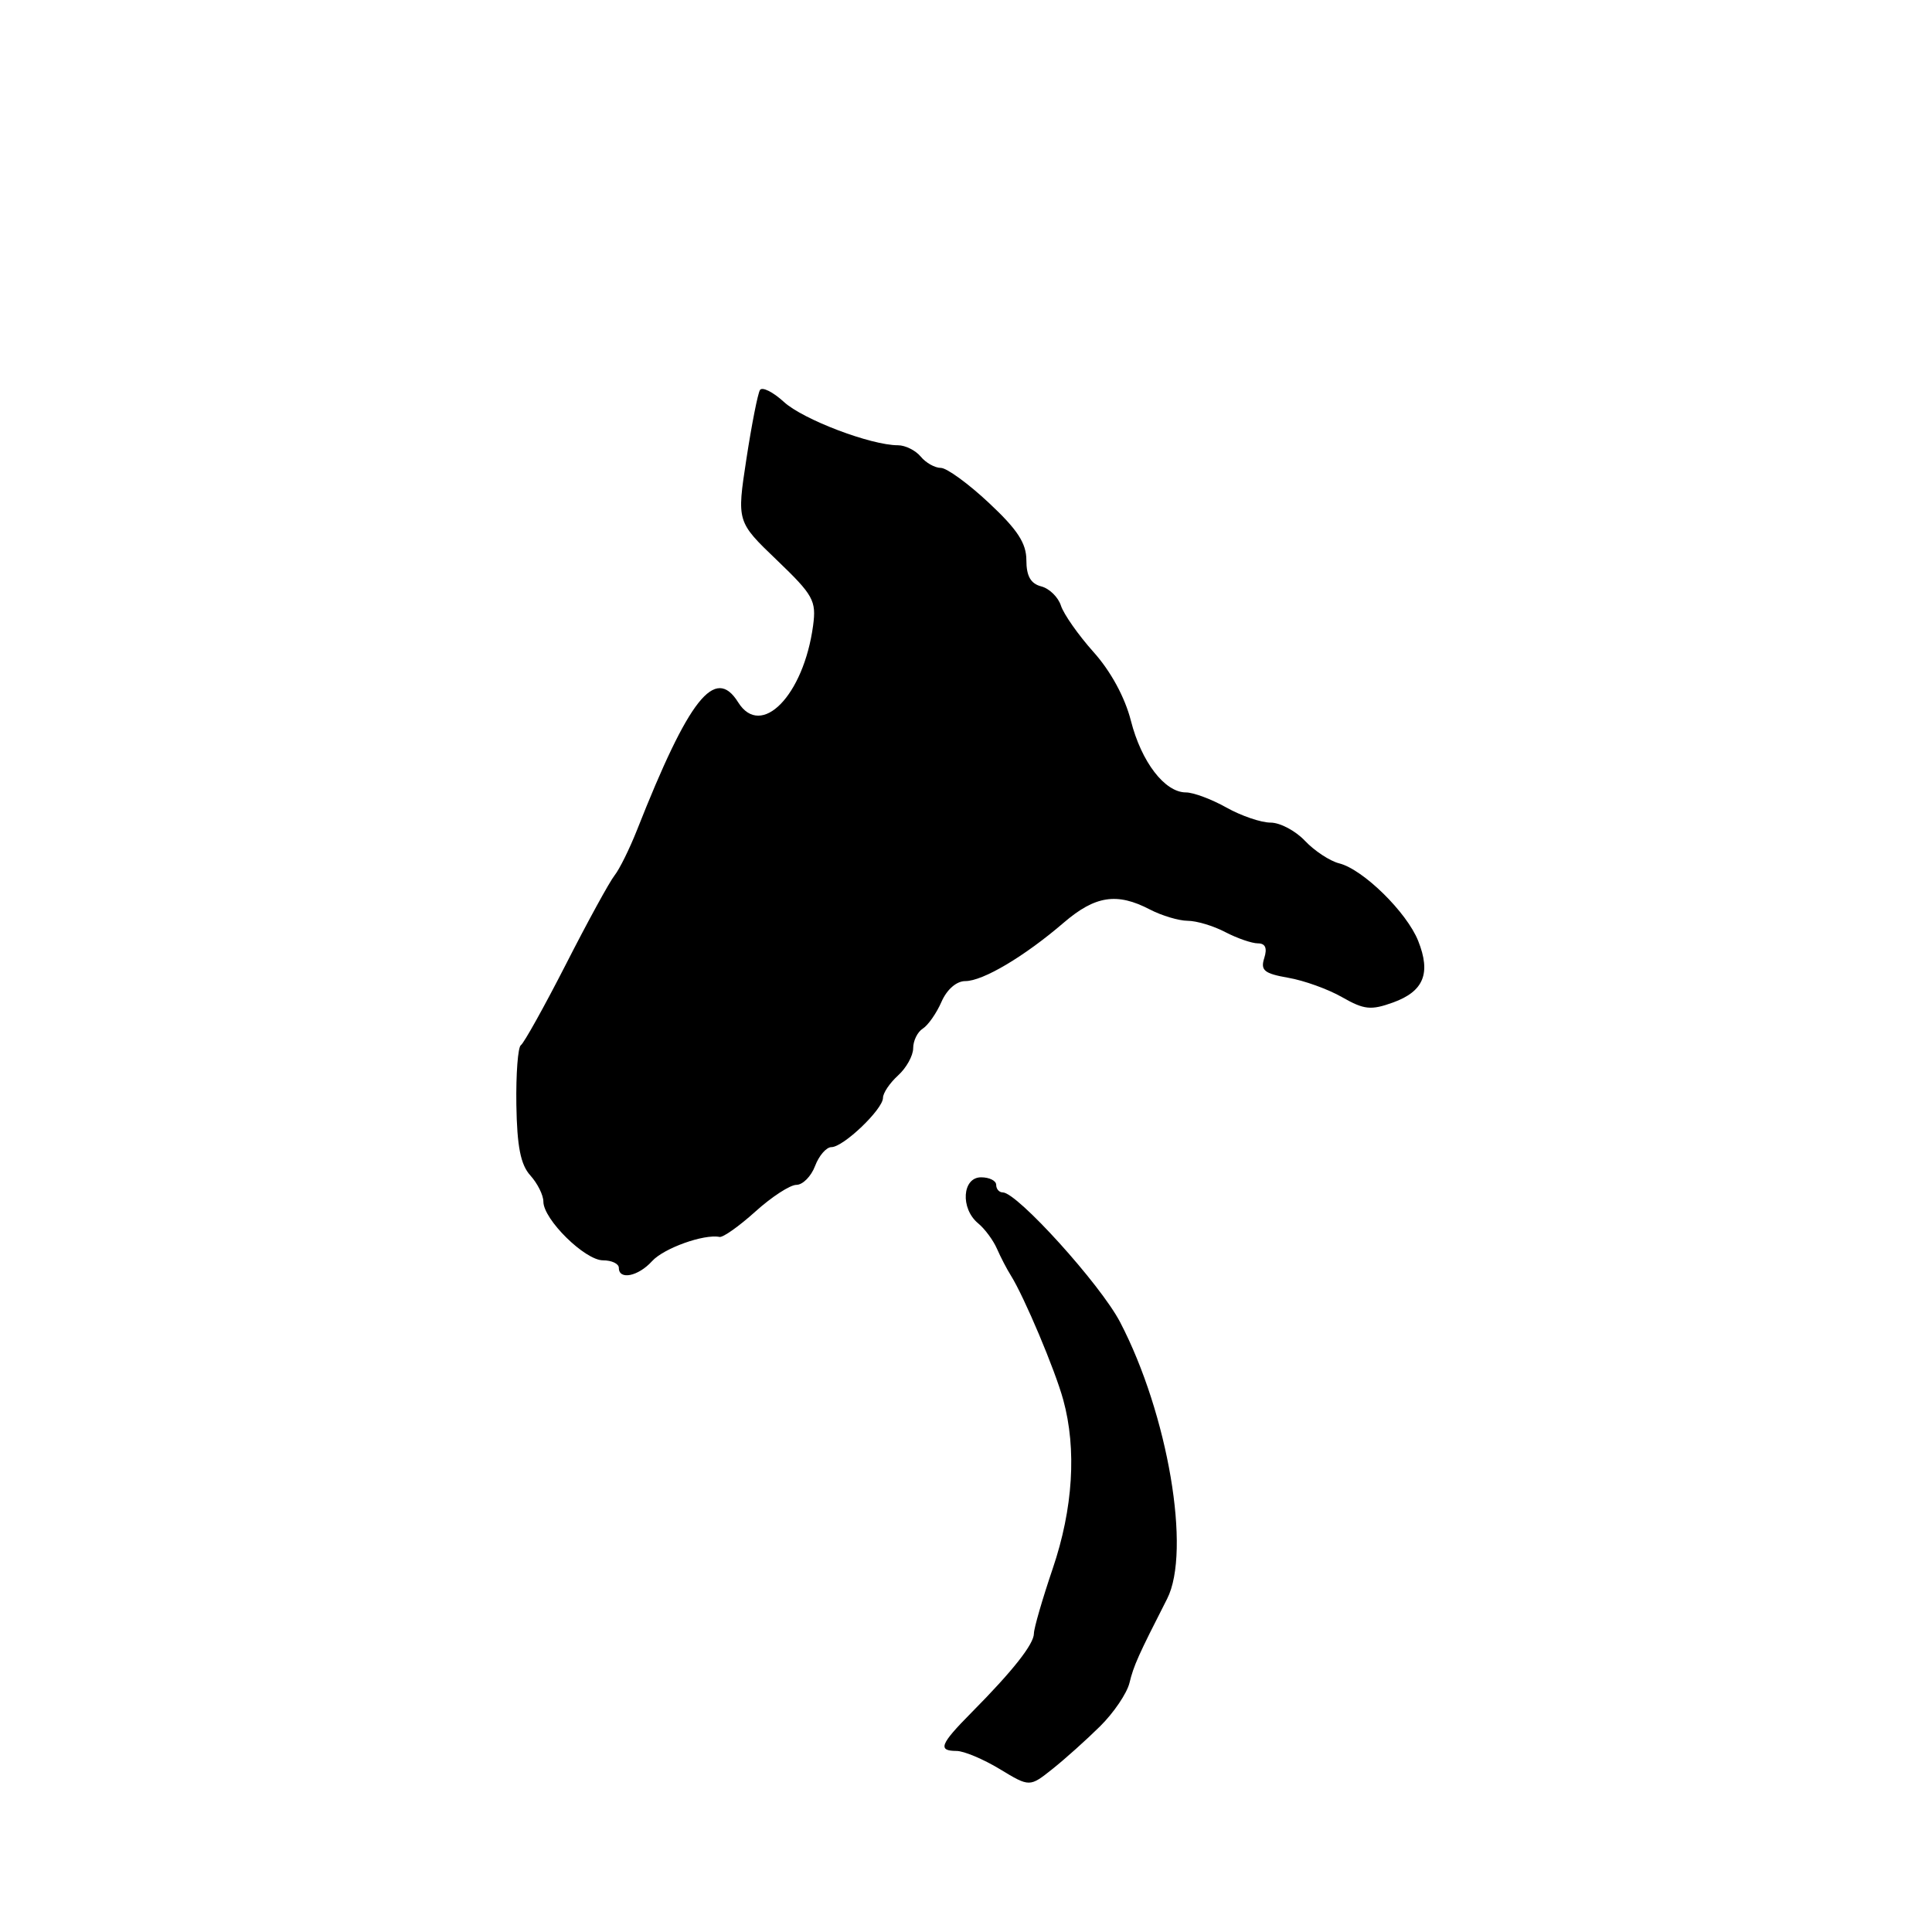 <?xml version="1.0" encoding="UTF-8" standalone="no"?>
<!DOCTYPE svg PUBLIC "-//W3C//DTD SVG 1.1//EN" "http://www.w3.org/Graphics/SVG/1.1/DTD/svg11.dtd" >
<svg xmlns="http://www.w3.org/2000/svg" xmlns:xlink="http://www.w3.org/1999/xlink" version="1.1" viewBox="0 0 256 256">
 <g >
 <path fill="currentColor"
d=" M 145.77 228.74 C 147.57 226.96 149.32 224.38 149.66 223.00 C 150.22 220.69 150.83 219.34 154.65 211.85 C 157.86 205.55 154.77 187.37 148.42 175.19 C 145.82 170.20 134.78 158.00 132.87 158.00 C 132.39 158.00 132.00 157.55 132.00 157.00 C 132.00 156.45 131.10 156.00 130.00 156.00 C 127.50 156.00 127.23 160.12 129.60 162.09 C 130.49 162.82 131.61 164.34 132.10 165.46 C 132.59 166.58 133.42 168.18 133.94 169.00 C 135.72 171.85 139.80 181.51 140.89 185.50 C 142.68 192.03 142.19 199.90 139.49 207.85 C 138.12 211.89 137.00 215.75 137.00 216.44 C 137.00 217.85 134.22 221.38 128.75 226.90 C 124.55 231.14 124.22 232.00 126.75 232.01 C 127.71 232.01 130.29 233.09 132.47 234.41 C 136.43 236.81 136.43 236.81 139.47 234.39 C 141.14 233.06 143.97 230.52 145.77 228.74 Z  M 86.40 167.11 C 87.95 165.40 93.26 163.49 95.34 163.90 C 95.81 163.99 97.95 162.47 100.10 160.53 C 102.25 158.59 104.69 157.00 105.53 157.00 C 106.36 157.00 107.48 155.88 108.00 154.50 C 108.52 153.12 109.50 152.00 110.17 152.00 C 111.75 152.00 117.00 146.98 117.00 145.47 C 117.00 144.83 117.90 143.50 119.00 142.50 C 120.10 141.50 121.00 139.88 121.00 138.89 C 121.00 137.91 121.57 136.74 122.27 136.30 C 122.97 135.86 124.09 134.26 124.75 132.75 C 125.47 131.10 126.74 130.00 127.91 130.00 C 130.24 130.00 135.75 126.73 140.96 122.25 C 145.12 118.68 148.01 118.24 152.36 120.51 C 153.94 121.33 156.19 122.00 157.36 122.01 C 158.54 122.01 160.79 122.68 162.36 123.51 C 163.94 124.33 165.88 125.00 166.68 125.00 C 167.67 125.00 167.94 125.63 167.52 126.95 C 167.00 128.58 167.51 129.00 170.70 129.56 C 172.79 129.92 176.01 131.08 177.85 132.14 C 180.76 133.80 181.66 133.89 184.60 132.83 C 188.65 131.36 189.63 128.97 187.92 124.68 C 186.41 120.88 180.61 115.19 177.45 114.40 C 176.21 114.09 174.17 112.74 172.92 111.42 C 171.67 110.09 169.62 109.00 168.36 109.00 C 167.09 109.00 164.46 108.10 162.50 107.00 C 160.54 105.90 158.13 105.00 157.14 105.00 C 154.34 105.00 151.24 100.97 149.85 95.50 C 149.06 92.40 147.18 88.94 144.90 86.40 C 142.88 84.14 140.94 81.37 140.58 80.25 C 140.22 79.13 139.05 77.98 137.97 77.70 C 136.57 77.34 136.00 76.33 136.00 74.23 C 136.00 71.98 134.82 70.17 131.04 66.64 C 128.32 64.09 125.45 62.00 124.67 62.00 C 123.88 62.00 122.68 61.33 122.00 60.50 C 121.32 59.68 119.96 59.00 118.99 59.00 C 115.39 59.00 106.41 55.59 103.86 53.25 C 102.41 51.92 100.98 51.22 100.70 51.68 C 100.41 52.14 99.60 56.26 98.90 60.83 C 97.63 69.13 97.63 69.13 102.93 74.21 C 107.78 78.86 108.18 79.59 107.74 82.89 C 106.49 92.16 100.85 97.93 97.81 93.06 C 94.75 88.16 91.29 92.53 84.40 110.00 C 83.42 112.47 82.09 115.17 81.43 116.00 C 80.77 116.83 77.87 122.12 74.99 127.77 C 72.10 133.42 69.41 138.24 69.02 138.49 C 68.63 138.73 68.36 142.28 68.42 146.38 C 68.51 151.92 68.98 154.32 70.27 155.75 C 71.22 156.80 72.00 158.36 72.00 159.22 C 72.00 161.58 77.51 167.00 79.90 167.00 C 81.06 167.00 82.00 167.45 82.00 168.00 C 82.00 169.65 84.57 169.13 86.40 167.11 Z "/>
</g>
</svg>